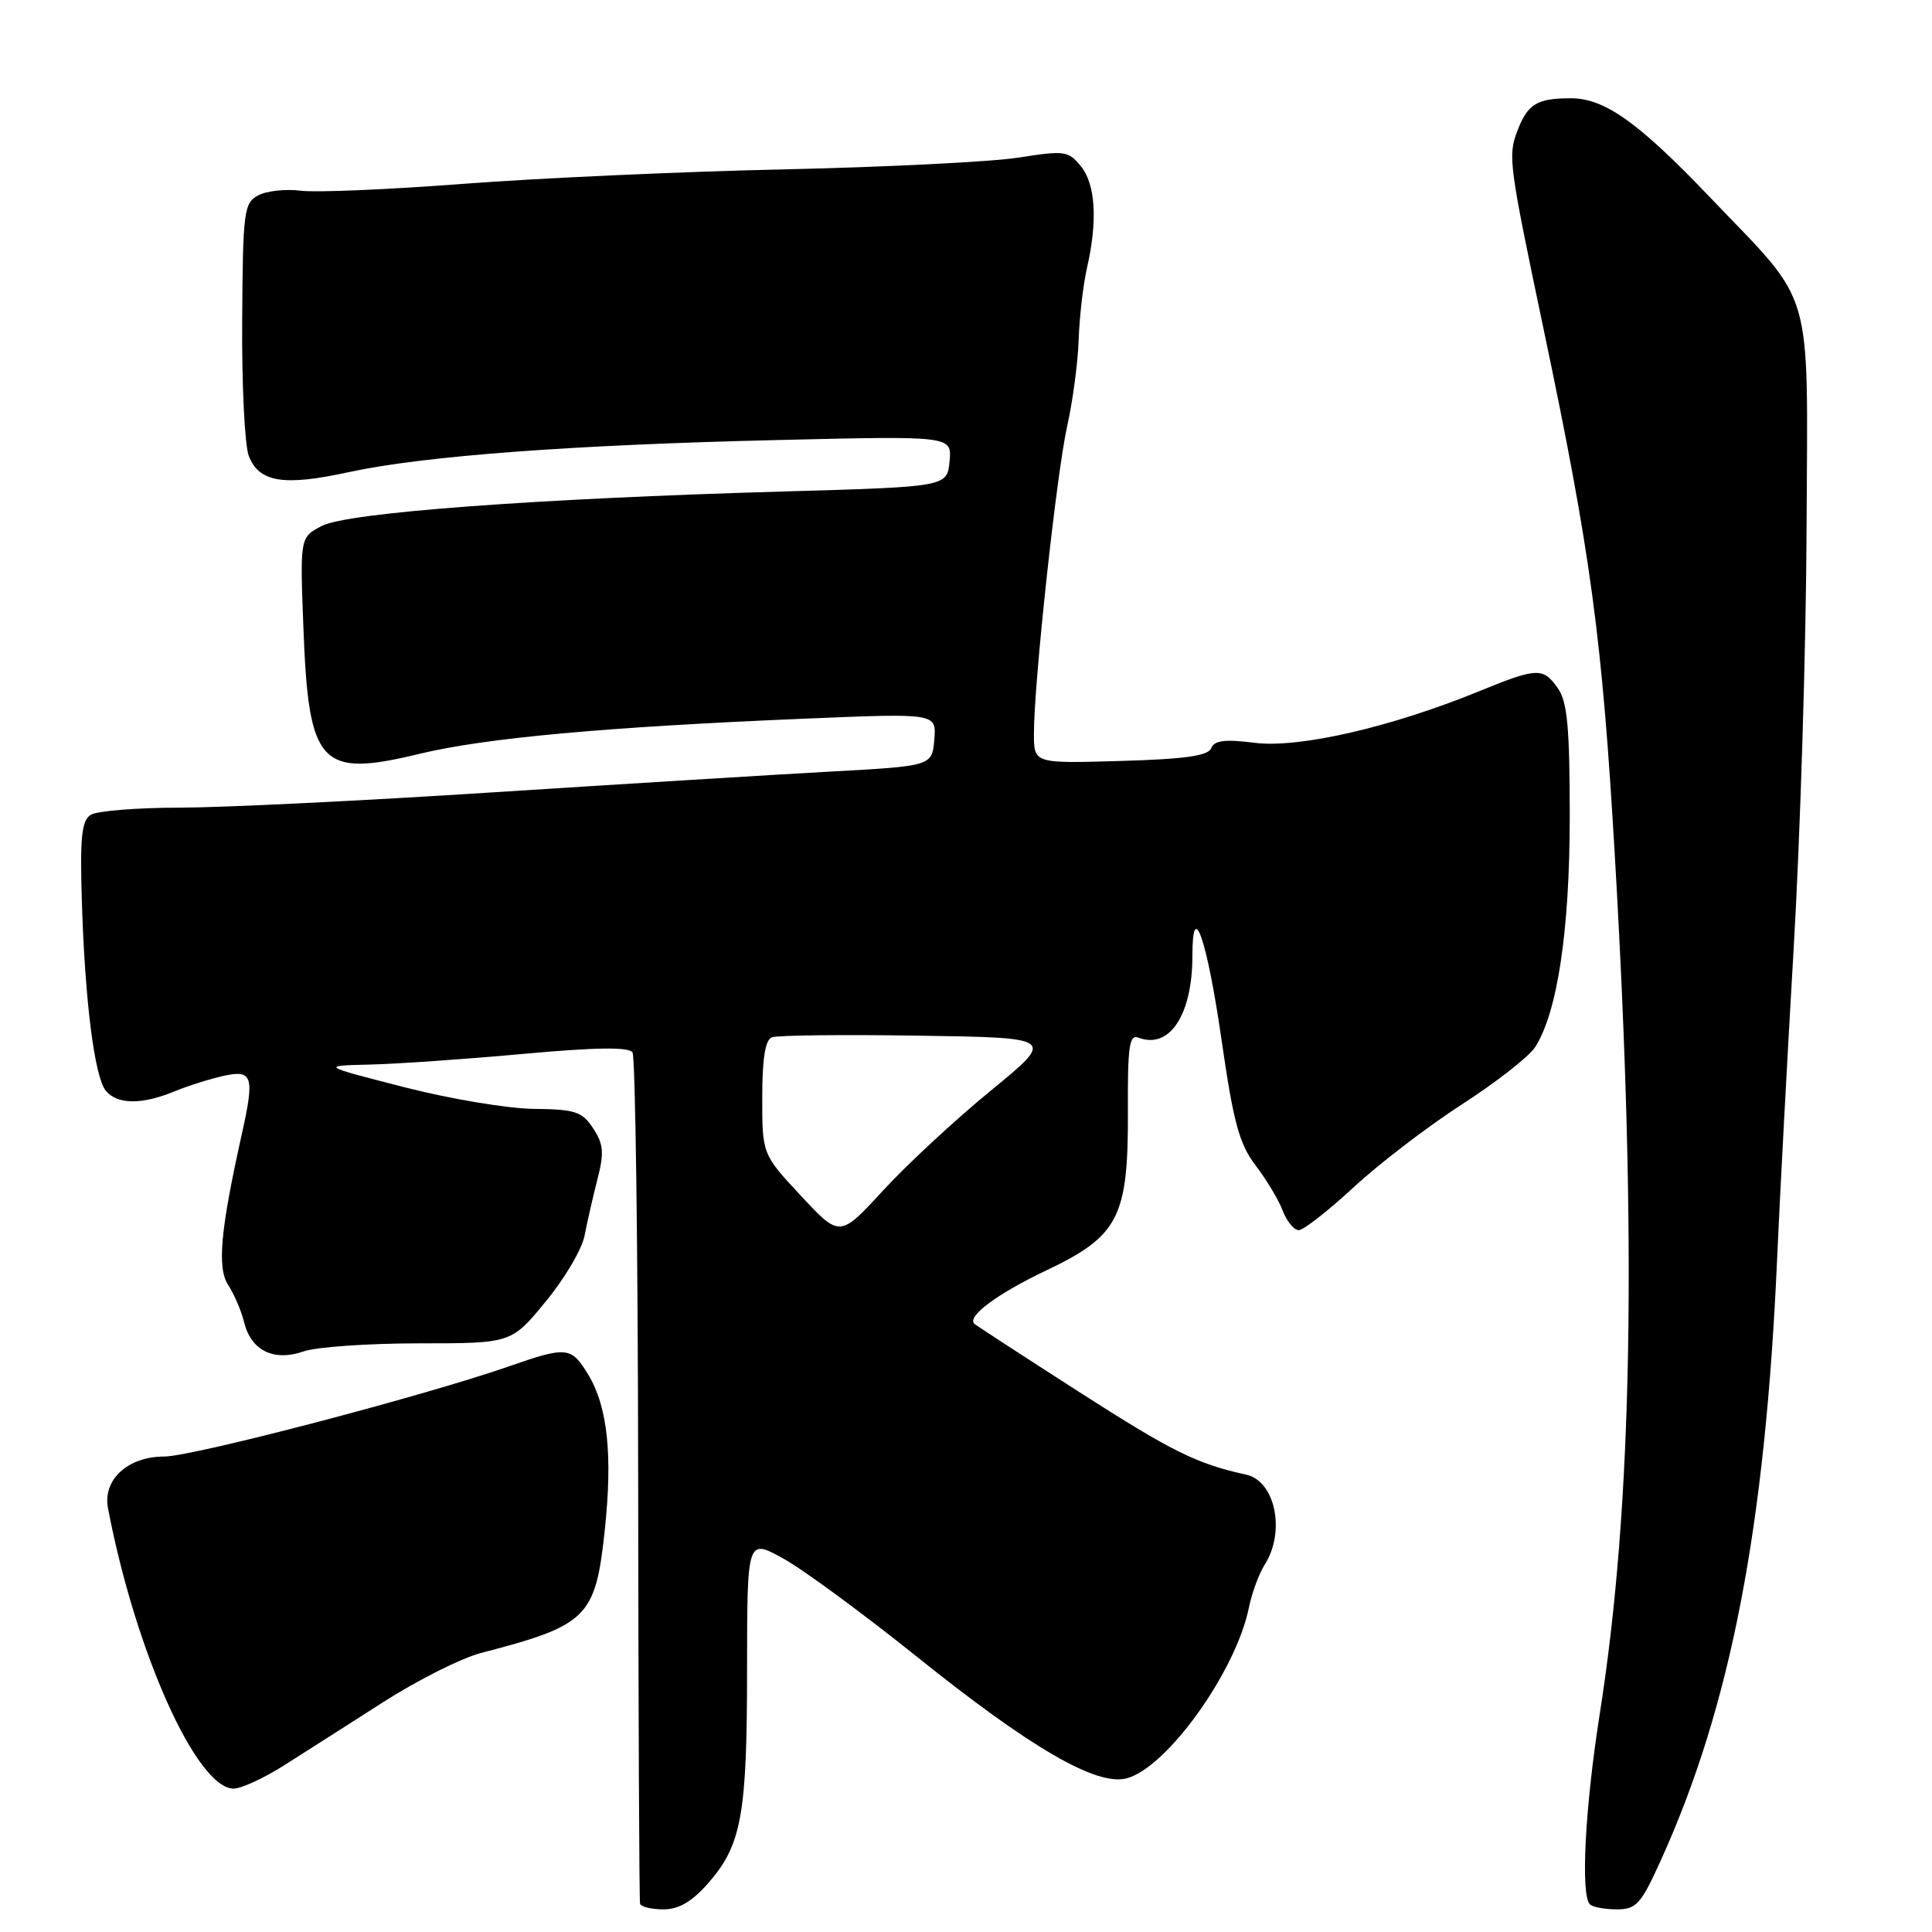 <?xml version="1.0" encoding="UTF-8" standalone="no"?>
<!DOCTYPE svg PUBLIC "-//W3C//DTD SVG 1.1//EN" "http://www.w3.org/Graphics/SVG/1.1/DTD/svg11.dtd" >
<svg xmlns="http://www.w3.org/2000/svg" xmlns:xlink="http://www.w3.org/1999/xlink" version="1.1" viewBox="0 0 256 256">
 <g >
 <path fill="currentColor"
d=" M 93.84 249.53 C 98.26 244.49 98.99 240.50 98.99 221.19 C 99.00 203.88 99.00 203.88 103.75 206.49 C 106.36 207.92 114.35 213.80 121.50 219.53 C 136.51 231.58 145.25 236.66 149.24 235.65 C 154.57 234.32 163.78 221.47 165.49 213.00 C 165.88 211.07 166.83 208.50 167.60 207.29 C 170.36 202.92 168.98 196.25 165.13 195.40 C 158.52 193.95 155.32 192.35 142.83 184.34 C 135.50 179.63 129.32 175.61 129.11 175.41 C 128.07 174.45 132.15 171.42 138.63 168.34 C 148.24 163.78 149.52 161.29 149.45 147.22 C 149.41 138.67 149.64 137.03 150.84 137.49 C 154.97 139.08 158.00 134.48 158.00 126.65 C 158.00 118.86 159.93 124.44 161.86 137.78 C 163.44 148.76 164.21 151.58 166.38 154.43 C 167.82 156.32 169.44 159.02 169.97 160.43 C 170.51 161.84 171.46 163.00 172.09 163.00 C 172.72 163.00 175.99 160.44 179.37 157.32 C 182.74 154.19 189.20 149.25 193.72 146.33 C 198.24 143.42 202.59 140.01 203.40 138.77 C 206.36 134.19 208.00 123.30 208.00 108.16 C 208.00 96.46 207.68 92.99 206.44 91.22 C 204.47 88.41 203.73 88.43 195.92 91.62 C 184.33 96.36 172.14 99.16 166.28 98.43 C 162.30 97.93 160.90 98.10 160.49 99.14 C 160.10 100.15 157.01 100.59 148.48 100.83 C 137.00 101.17 137.00 101.17 137.00 97.22 C 137.00 90.48 139.99 62.81 141.40 56.50 C 142.14 53.20 142.83 48.02 142.93 45.00 C 143.03 41.98 143.53 37.70 144.03 35.50 C 145.46 29.29 145.17 24.43 143.23 22.04 C 141.57 19.99 141.08 19.92 134.98 20.88 C 131.42 21.44 117.47 22.14 104.00 22.44 C 90.53 22.73 71.40 23.60 61.50 24.35 C 51.60 25.11 41.86 25.53 39.86 25.27 C 37.86 25.02 35.32 25.29 34.21 25.89 C 32.32 26.90 32.18 28.00 32.09 42.40 C 32.03 50.89 32.42 58.98 32.96 60.39 C 34.30 63.91 37.56 64.45 46.17 62.57 C 56.03 60.42 75.76 58.94 103.32 58.30 C 126.14 57.76 126.14 57.76 125.82 61.13 C 125.50 64.50 125.50 64.50 104.00 65.12 C 70.98 66.06 46.06 67.92 42.66 69.68 C 39.74 71.19 39.74 71.19 40.21 83.36 C 40.90 101.43 42.43 103.07 55.57 99.89 C 64.29 97.78 80.31 96.32 106.80 95.22 C 124.09 94.50 124.09 94.50 123.80 98.00 C 123.50 101.50 123.50 101.50 110.00 102.24 C 102.58 102.65 82.46 103.89 65.31 104.99 C 48.15 106.10 29.48 107.01 23.81 107.02 C 18.14 107.02 12.83 107.45 12.02 107.97 C 10.82 108.72 10.59 110.95 10.84 119.20 C 11.24 132.59 12.52 142.71 14.03 144.54 C 15.56 146.37 18.78 146.40 23.13 144.61 C 24.98 143.85 27.96 142.92 29.75 142.53 C 33.47 141.74 33.74 142.65 32.05 150.24 C 29.21 162.98 28.75 167.97 30.23 170.26 C 31.03 171.49 31.99 173.72 32.35 175.22 C 33.28 178.97 36.29 180.44 40.22 179.07 C 41.91 178.48 48.80 178.00 55.53 178.00 C 67.76 178.00 67.76 178.00 72.30 172.47 C 74.81 169.44 77.13 165.50 77.46 163.72 C 77.80 161.95 78.57 158.59 79.16 156.27 C 80.07 152.75 79.97 151.61 78.60 149.52 C 77.14 147.29 76.24 146.99 70.73 146.93 C 67.30 146.90 59.55 145.60 53.50 144.04 C 42.50 141.22 42.50 141.22 49.00 141.06 C 52.58 140.98 61.72 140.34 69.31 139.65 C 78.95 138.77 83.33 138.71 83.81 139.45 C 84.19 140.03 84.53 165.47 84.56 196.00 C 84.59 226.53 84.70 251.84 84.81 252.25 C 84.91 252.66 86.30 253.00 87.90 253.00 C 89.95 253.00 91.68 251.99 93.84 249.53 Z  M 220.06 246.52 C 229.34 226.07 233.93 202.27 235.49 166.50 C 235.83 158.80 236.81 140.35 237.68 125.50 C 238.55 110.65 239.32 85.64 239.38 69.93 C 239.52 37.23 240.56 40.77 226.55 26.11 C 217.06 16.17 212.59 13.00 208.10 13.02 C 203.62 13.03 202.41 13.79 201.04 17.39 C 199.80 20.66 199.95 21.81 204.51 43.50 C 210.80 73.39 212.29 84.43 213.98 113.50 C 216.95 164.42 216.33 199.42 211.99 227.00 C 210.02 239.52 209.42 251.08 210.67 252.33 C 211.03 252.70 212.64 253.00 214.23 253.00 C 216.82 253.00 217.43 252.33 220.06 246.52 Z  M 37.64 233.92 C 40.31 232.23 46.22 228.46 50.76 225.55 C 55.30 222.64 61.15 219.70 63.76 219.02 C 77.84 215.37 78.90 214.32 80.13 202.81 C 81.20 192.82 80.51 186.37 77.94 182.14 C 75.68 178.43 75.11 178.37 67.41 181.06 C 56.13 184.99 25.49 193.00 21.76 193.00 C 16.92 193.00 13.59 196.07 14.31 199.85 C 17.95 218.90 26.06 237.00 30.96 237.00 C 31.96 237.00 34.96 235.62 37.64 233.92 Z  M 106.14 158.46 C 101.00 152.94 101.00 152.94 101.00 145.44 C 101.00 140.26 101.40 137.78 102.28 137.45 C 102.99 137.17 111.73 137.08 121.71 137.23 C 139.85 137.50 139.85 137.50 131.30 144.50 C 126.60 148.35 120.17 154.31 117.02 157.74 C 111.28 163.98 111.28 163.98 106.14 158.46 Z "/>
</g>
</svg>